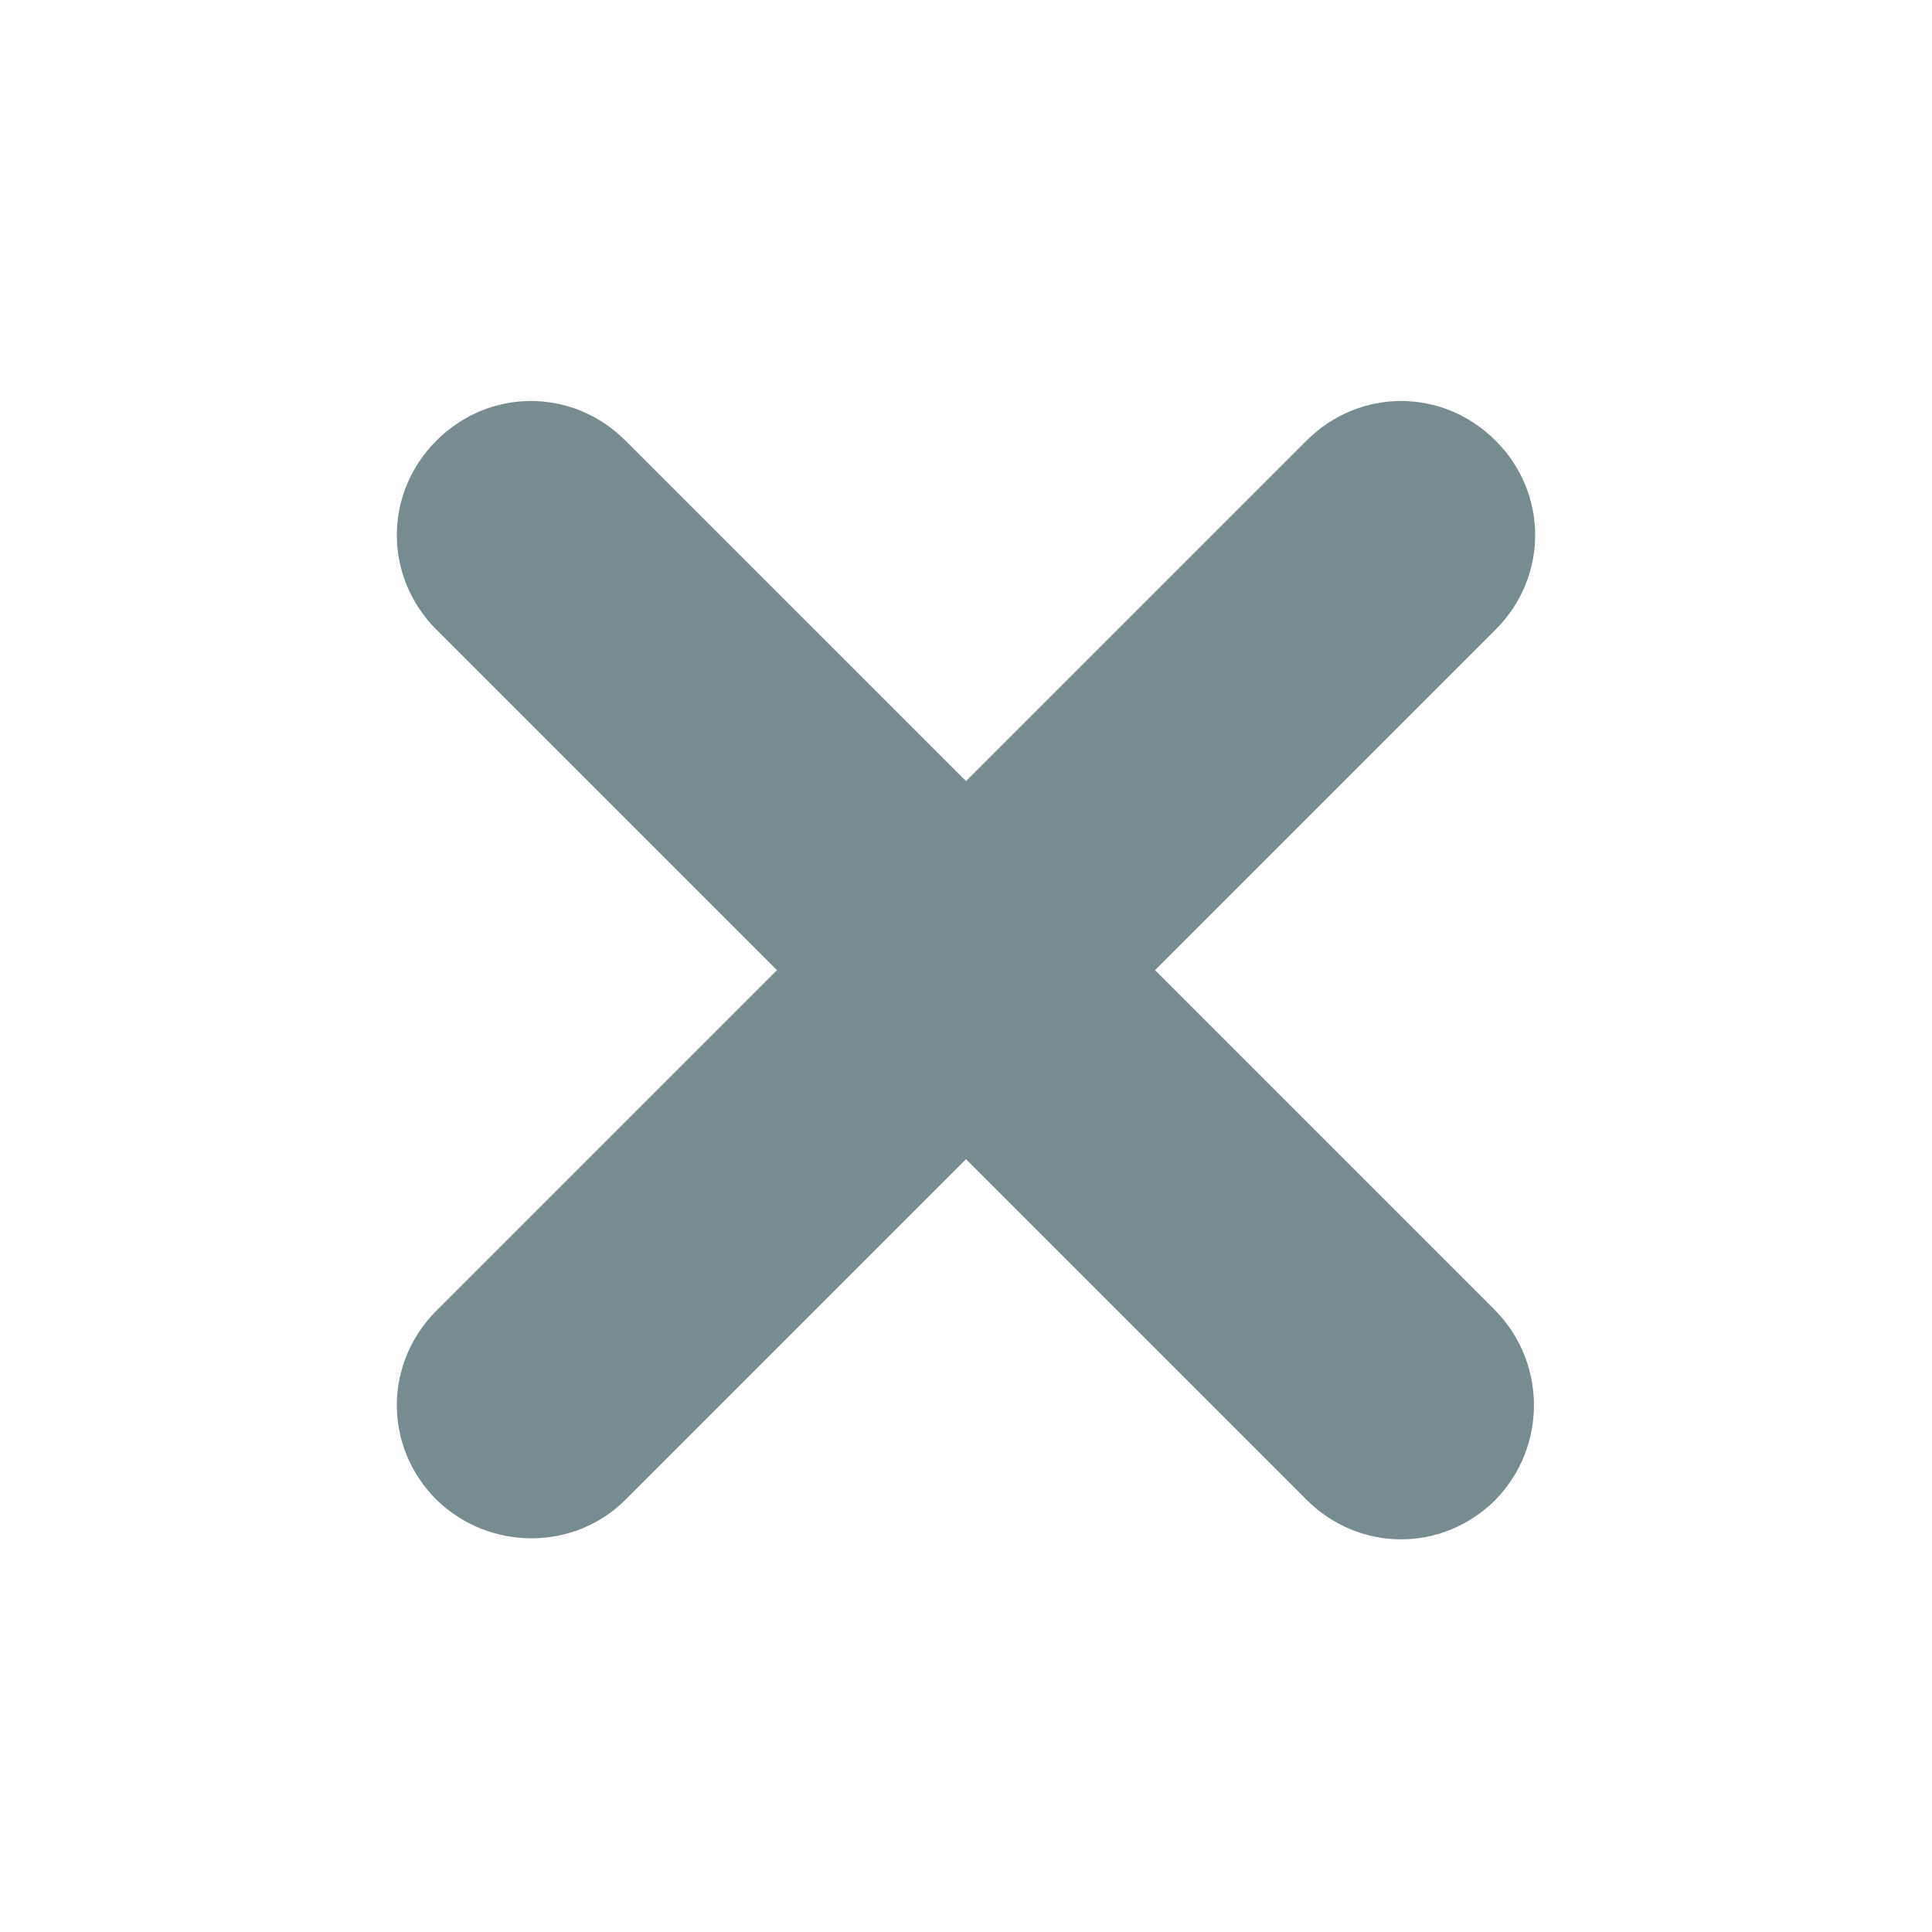 <?xml version="1.0" encoding="utf-8"?>
<!-- Generator: Adobe Illustrator 20.1.0, SVG Export Plug-In . SVG Version: 6.00 Build 0)  -->
<svg version="1.1" id="Find" xmlns="http://www.w3.org/2000/svg" xmlns:xlink="http://www.w3.org/1999/xlink" x="0px" y="0px"
	 viewBox="0 0 139 139" style="enable-background:new 0 0 139 139;" xml:space="preserve">
<style type="text/css">
	.st0{fill:#768C90;}
</style>
<path class="st0" d="M107.6,107.9L107.6,107.9c-3.8,3.8-9.8,3.8-13.6,0L31.4,45.3c-3.8-3.8-3.8-9.8,0-13.6l0,0
	c3.8-3.8,9.8-3.8,13.6,0l62.5,62.5C111.3,98,111.3,104.1,107.6,107.9z"/>
<path class="st0" d="M31.4,107.9L31.4,107.9c-3.8-3.8-3.8-9.8,0-13.6L94,31.7c3.8-3.8,9.8-3.8,13.6,0l0,0c3.8,3.8,3.8,9.8,0,13.6
	L45,107.9C41.3,111.6,35.2,111.6,31.4,107.9z"/>
</svg>
